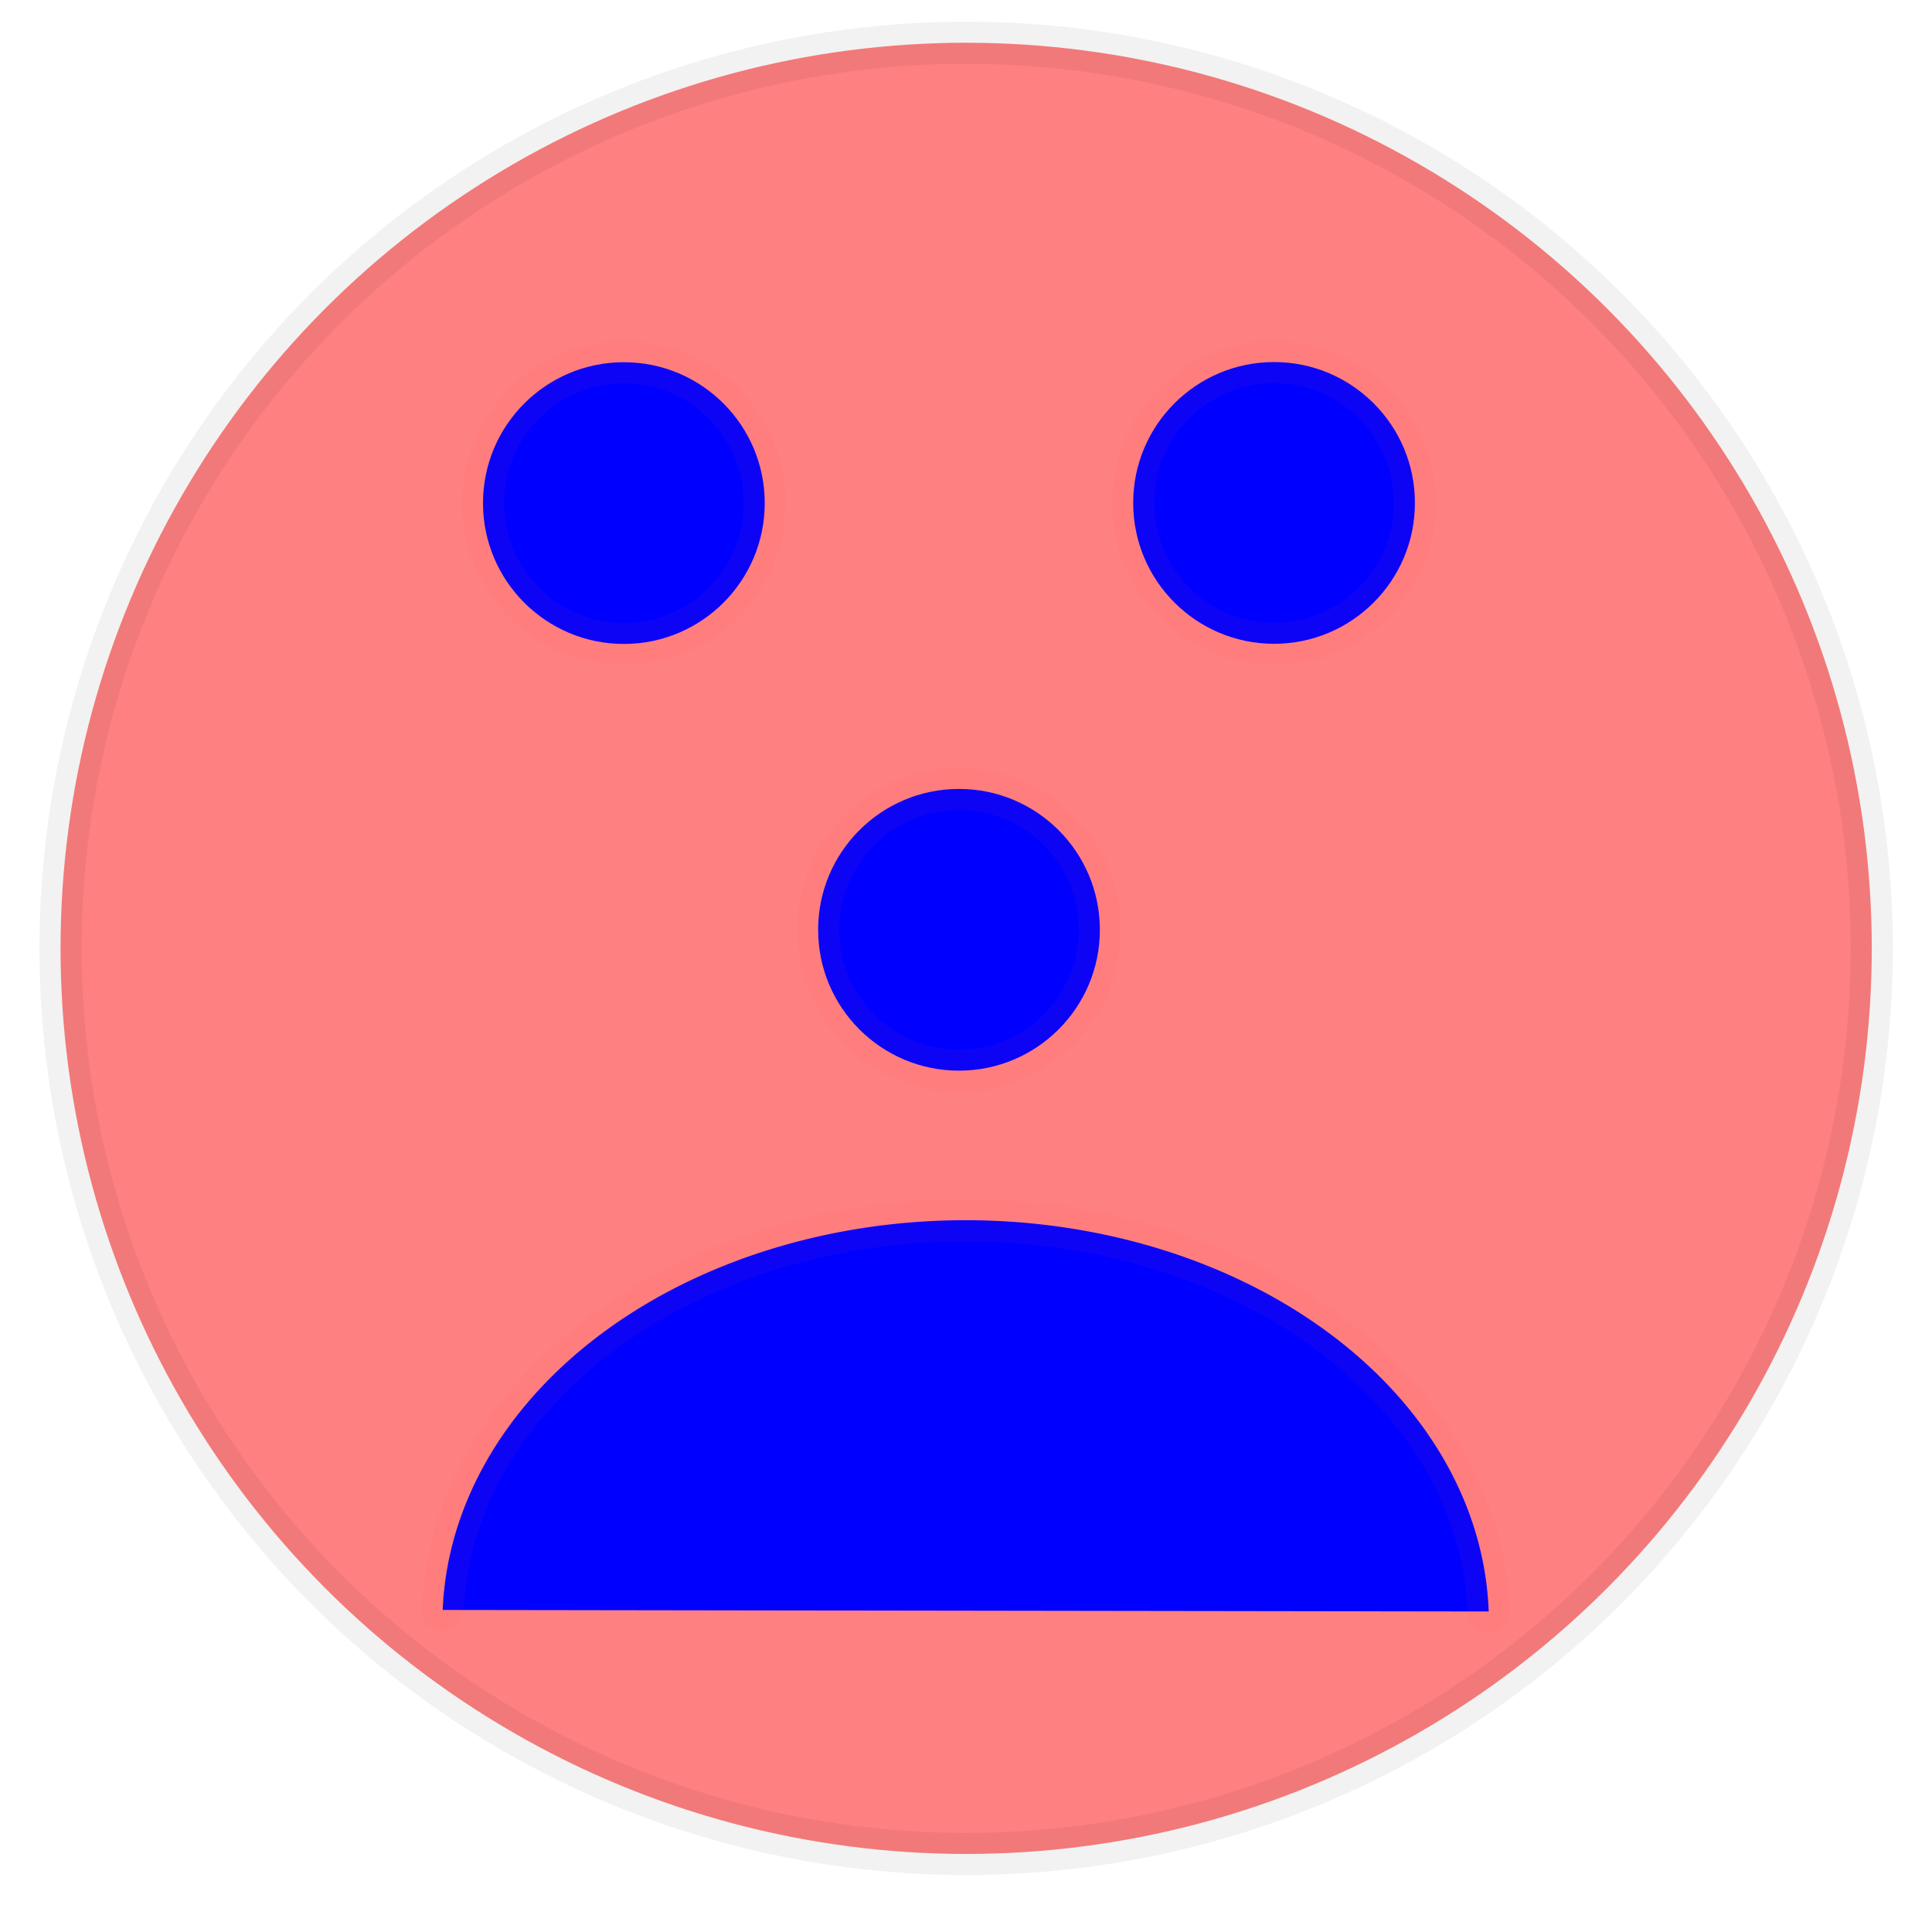 <?xml version="1.0" encoding="UTF-8" standalone="no"?>
<!-- Created with Inkscape (http://www.inkscape.org/) -->

<svg
   xmlns:osb="http://www.openswatchbook.org/uri/2009/osb"
   xmlns:dc="http://purl.org/dc/elements/1.1/"
   xmlns:cc="http://creativecommons.org/ns#"
   xmlns:rdf="http://www.w3.org/1999/02/22-rdf-syntax-ns#"
   xmlns:svg="http://www.w3.org/2000/svg"
   xmlns="http://www.w3.org/2000/svg"
   xmlns:sodipodi="http://sodipodi.sourceforge.net/DTD/sodipodi-0.dtd"
   xmlns:inkscape="http://www.inkscape.org/namespaces/inkscape"
   width="48"
   height="48"
   viewBox="0 0 12.7 12.7"
   version="1.1"
   id="svg3722"
   inkscape:version="0.92.3 (2405546, 2018-03-11)"
   sodipodi:docname="sad.svg"
   inkscape:export-filename="C:\Git_Repository\jQueryProjects\Paint\icons\undo.png"
   inkscape:export-xdpi="96"
   inkscape:export-ydpi="96">
  <defs
     id="defs3716">
    <linearGradient
       id="linearGradient4799"
       osb:paint="solid">
      <stop
         style="stop-color:#ffffff;stop-opacity:1;"
         offset="0"
         id="stop4797" />
    </linearGradient>
    <linearGradient
       id="linearGradient6009"
       osb:paint="solid"
       gradientTransform="translate(17.495,-18.13)">
      <stop
         style="stop-color:#83ffff;stop-opacity:1;"
         offset="0"
         id="stop6007" />
    </linearGradient>
  </defs>
  <sodipodi:namedview
     id="base"
     pagecolor="#ffffff"
     bordercolor="#666666"
     borderopacity="1.0"
     inkscape:pageopacity="0.0"
     inkscape:pageshadow="2"
     inkscape:zoom="15.839192"
     inkscape:cx="4.8767994"
     inkscape:cy="22.957771"
     inkscape:document-units="mm"
     inkscape:current-layer="layer1"
     showgrid="true"
     units="px"
     showguides="true"
     inkscape:guide-bbox="true"
     inkscape:window-width="1920"
     inkscape:window-height="1017"
     inkscape:window-x="-8"
     inkscape:window-y="-8"
     inkscape:window-maximized="1"
     inkscape:snap-page="false"
     inkscape:snap-grids="true"
     inkscape:snap-to-guides="true">
    <inkscape:grid
       type="xygrid"
       id="grid6454" />
    <sodipodi:guide
       position="-6.085,11.377"
       orientation="1,0"
       id="guide6458"
       inkscape:locked="false" />
  </sodipodi:namedview>
  <g
     inkscape:label="Ebene 1"
     inkscape:groupmode="layer"
     id="layer1"
     transform="translate(0,-284.3)">
    <ellipse
       style="opacity:0;fill:none;fill-opacity:1;stroke:#6b0080;stroke-width:0.277;stroke-linecap:round;stroke-linejoin:bevel;stroke-miterlimit:4;stroke-dasharray:none;stroke-dashoffset:0;stroke-opacity:0.053;paint-order:markers fill stroke"
       id="path4795"
       cx="6.344"
       cy="290.65"
       rx="6.202"
       ry="6.177" />
    <circle
       style="opacity:1;fill:#ff8080;fill-opacity:1;stroke:#000000;stroke-width:0.277;stroke-linecap:round;stroke-linejoin:bevel;stroke-miterlimit:4;stroke-dasharray:none;stroke-dashoffset:0;stroke-opacity:0.053;paint-order:markers fill stroke"
       id="path4801"
       cx="6.351"
       cy="290.534"
       r="5.953" />
    <circle
       style="opacity:1;fill:#0000ff;fill-opacity:1;stroke:#ff5555;stroke-width:0.277;stroke-linecap:round;stroke-linejoin:bevel;stroke-miterlimit:4;stroke-dasharray:none;stroke-dashoffset:0;stroke-opacity:0.053;paint-order:markers fill stroke"
       id="path4803"
       cx="4.101"
       cy="287.607"
       r="0.926" />
    <circle
       style="opacity:1;fill:#0000ff;fill-opacity:1;stroke:#ff5555;stroke-width:0.277;stroke-linecap:round;stroke-linejoin:bevel;stroke-miterlimit:4;stroke-dasharray:none;stroke-dashoffset:0;stroke-opacity:0.053;paint-order:markers fill stroke"
       id="path4803-5"
       cx="8.375"
       cy="287.606"
       r="0.926" />
    <circle
       r="0.926"
       cy="290.412"
       cx="6.304"
       id="circle4824"
       style="opacity:1;fill:#0000ff;fill-opacity:1;stroke:#ff5555;stroke-width:0.277;stroke-linecap:round;stroke-linejoin:bevel;stroke-miterlimit:4;stroke-dasharray:none;stroke-dashoffset:0;stroke-opacity:0.053;paint-order:markers fill stroke" />
    <path
       style="opacity:1;fill:#0000ff;fill-opacity:1;stroke:#ff5555;stroke-width:0.277;stroke-linecap:round;stroke-linejoin:bevel;stroke-miterlimit:4;stroke-dasharray:none;stroke-dashoffset:0;stroke-opacity:0.053;paint-order:markers fill stroke"
       id="path4828"
       sodipodi:type="arc"
       sodipodi:cx="-6.3482876"
       sodipodi:cy="-294.96667"
       sodipodi:rx="3.4395833"
       sodipodi:ry="2.6458333"
       sodipodi:start="0.031556789"
       sodipodi:end="3.1137547"
       sodipodi:open="true"
       d="m -2.91,-294.883 a 3.44,2.646 0 0 1 -3.444,2.562 3.44,2.646 0 0 1 -3.432,-2.572"
       transform="scale(-1)" />
  </g>
</svg>
